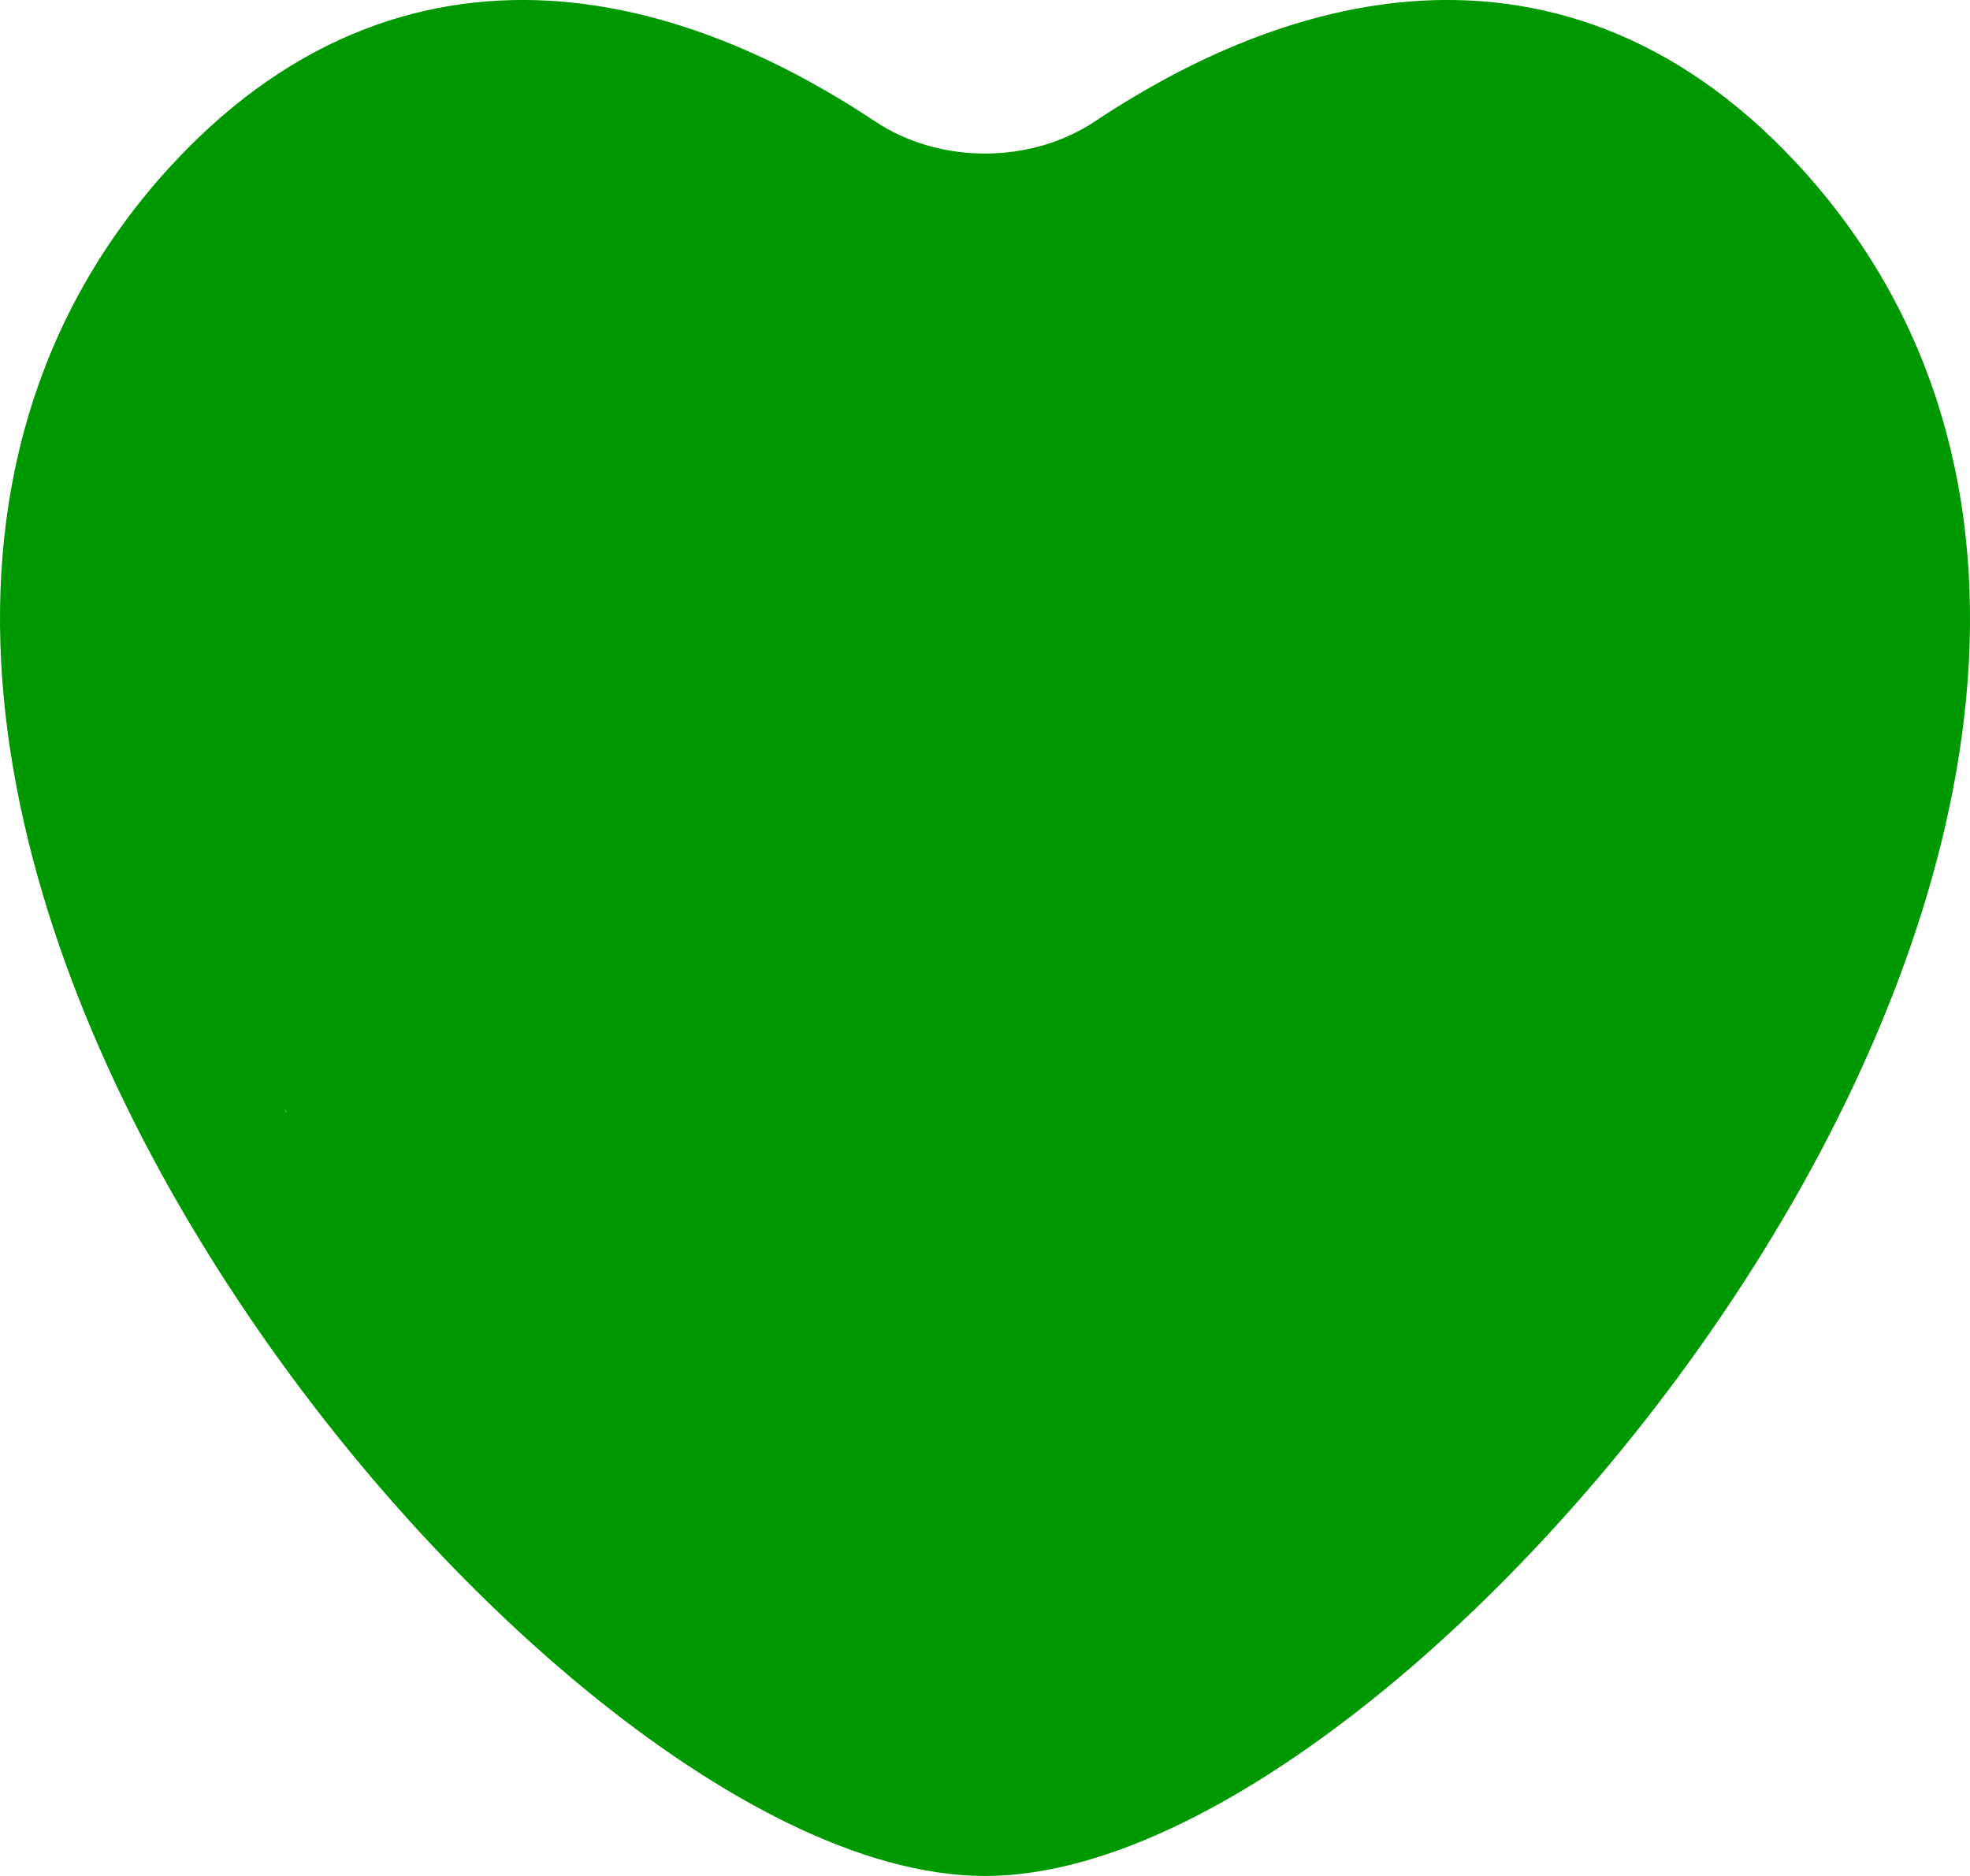 <svg width="21" height="20" viewBox="0 0 21 20" fill="none" xmlns="http://www.w3.org/2000/svg">
<path d="M15.114 1.051C14.013 1.135 12.98 1.644 12.179 2.178C11.183 2.841 9.817 2.841 8.821 2.178C8.02 1.644 6.987 1.135 5.886 1.051C4.793 0.967 3.627 1.3 2.539 2.465C1.248 3.848 0.832 5.544 1.001 7.334C1.17 9.135 1.933 11.031 3.007 12.766C4.079 14.5 5.45 16.056 6.812 17.176C7.51 17.75 8.183 18.191 8.799 18.491C9.407 18.788 9.99 18.962 10.5 18.962C11.01 18.962 11.593 18.788 12.201 18.491C12.817 18.191 13.49 17.75 14.188 17.176C15.55 16.056 16.921 14.5 17.993 12.766C19.067 11.031 19.83 9.135 19.999 7.334C20.168 5.544 19.752 3.848 18.461 2.465C17.373 1.3 16.207 0.967 15.114 1.051ZM15.084 0.513C16.29 0.421 17.584 0.794 18.776 2.07C20.19 3.585 20.644 5.457 20.462 7.392C20.281 9.315 19.473 11.298 18.371 13.078C17.268 14.861 15.861 16.46 14.456 17.615C13.06 18.763 11.635 19.5 10.5 19.5C9.365 19.5 7.94 18.763 6.544 17.615C5.139 16.46 3.731 14.861 2.629 13.078C1.527 11.298 0.719 9.315 0.538 7.392C0.356 5.457 0.81 3.585 2.224 2.07C3.416 0.794 4.71 0.421 5.916 0.513C7.114 0.606 8.218 1.156 9.052 1.711C9.904 2.279 11.096 2.279 11.948 1.711C12.782 1.156 13.886 0.605 15.084 0.513Z" fill="black" stroke="#009800" stroke-linecap="round"/>
<ellipse cx="6" cy="7" rx="5" ry="6" fill="#009800"/>
<ellipse cx="15" cy="7" rx="5" ry="6" fill="#009800"/>
<ellipse cx="11" cy="13" rx="5" ry="6" fill="#009800"/>
<ellipse cx="14" cy="10" rx="5" ry="6" fill="#009800"/>
<ellipse cx="8" cy="11" rx="5" ry="6" fill="#009800"/>
<ellipse cx="12" cy="8" rx="5" ry="6" fill="#009800"/>
</svg>
